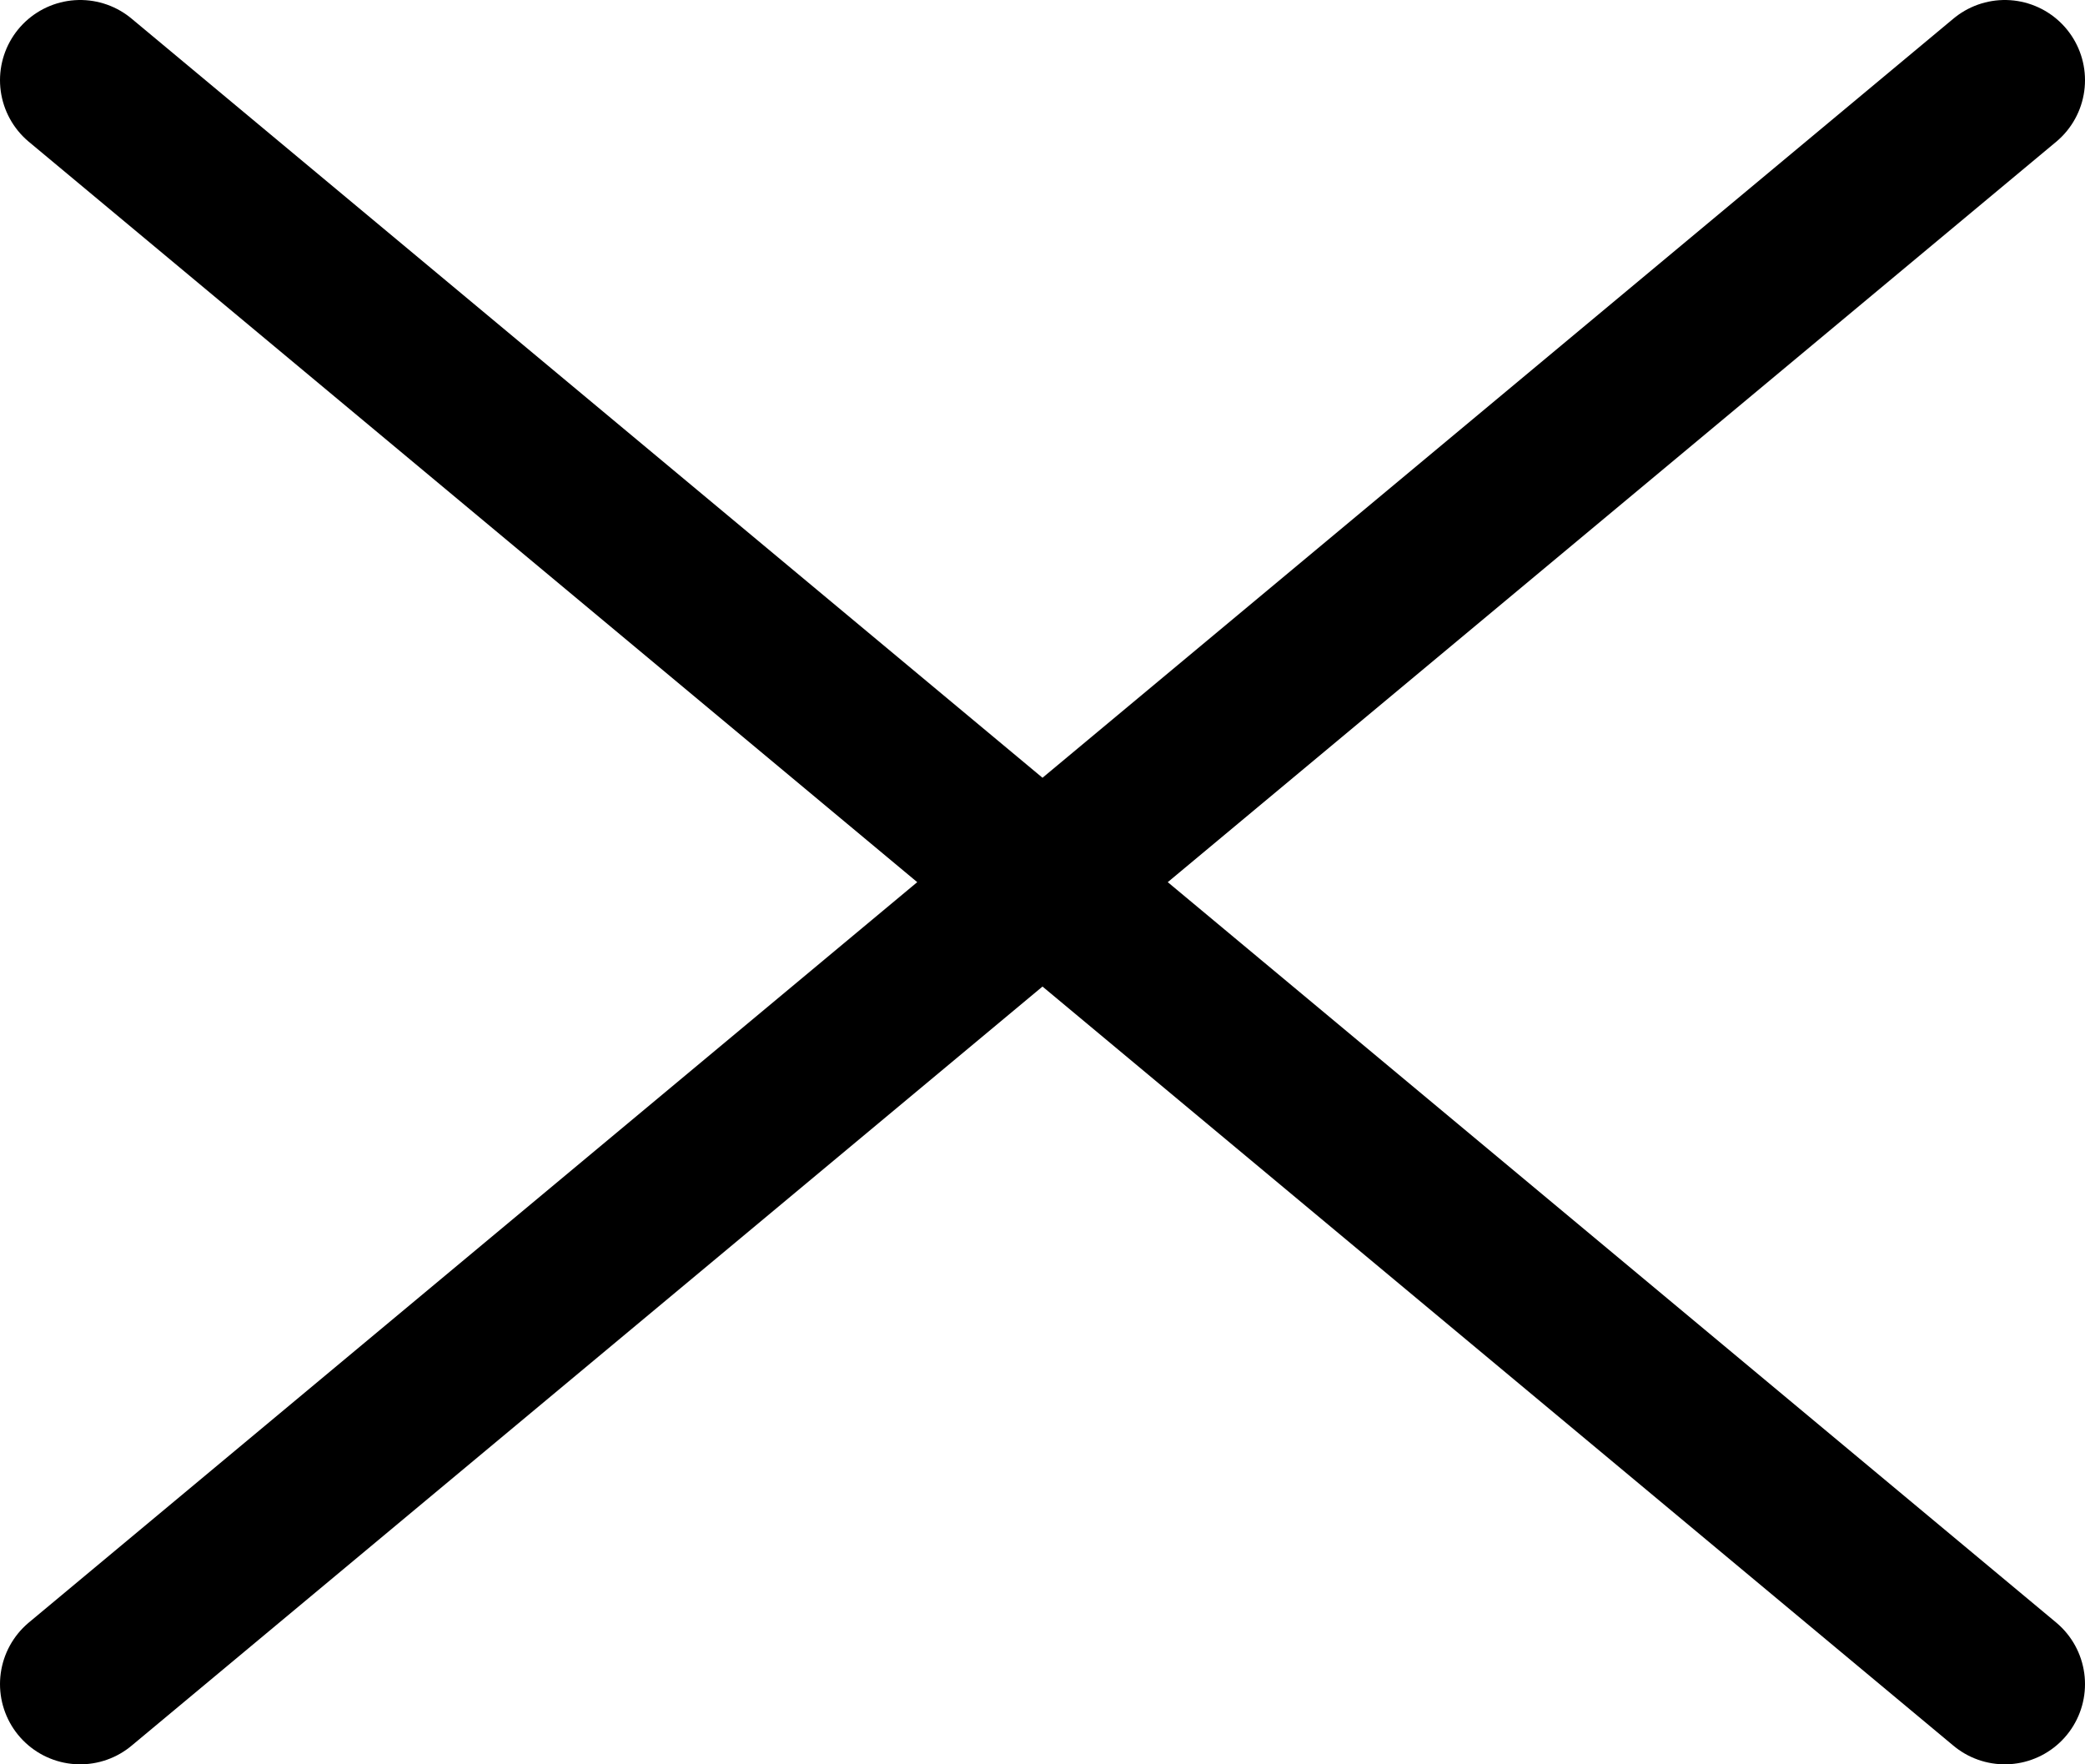 <svg width="26" height="22" viewBox="0 0 26 22" fill="none" xmlns="http://www.w3.org/2000/svg">
<path d="M1 21L13 11M13 11L25 1M13 11L1 1M13 11L25 21" stroke="black" stroke-width="2" stroke-linecap="round" stroke-linejoin="round"/>
</svg>
